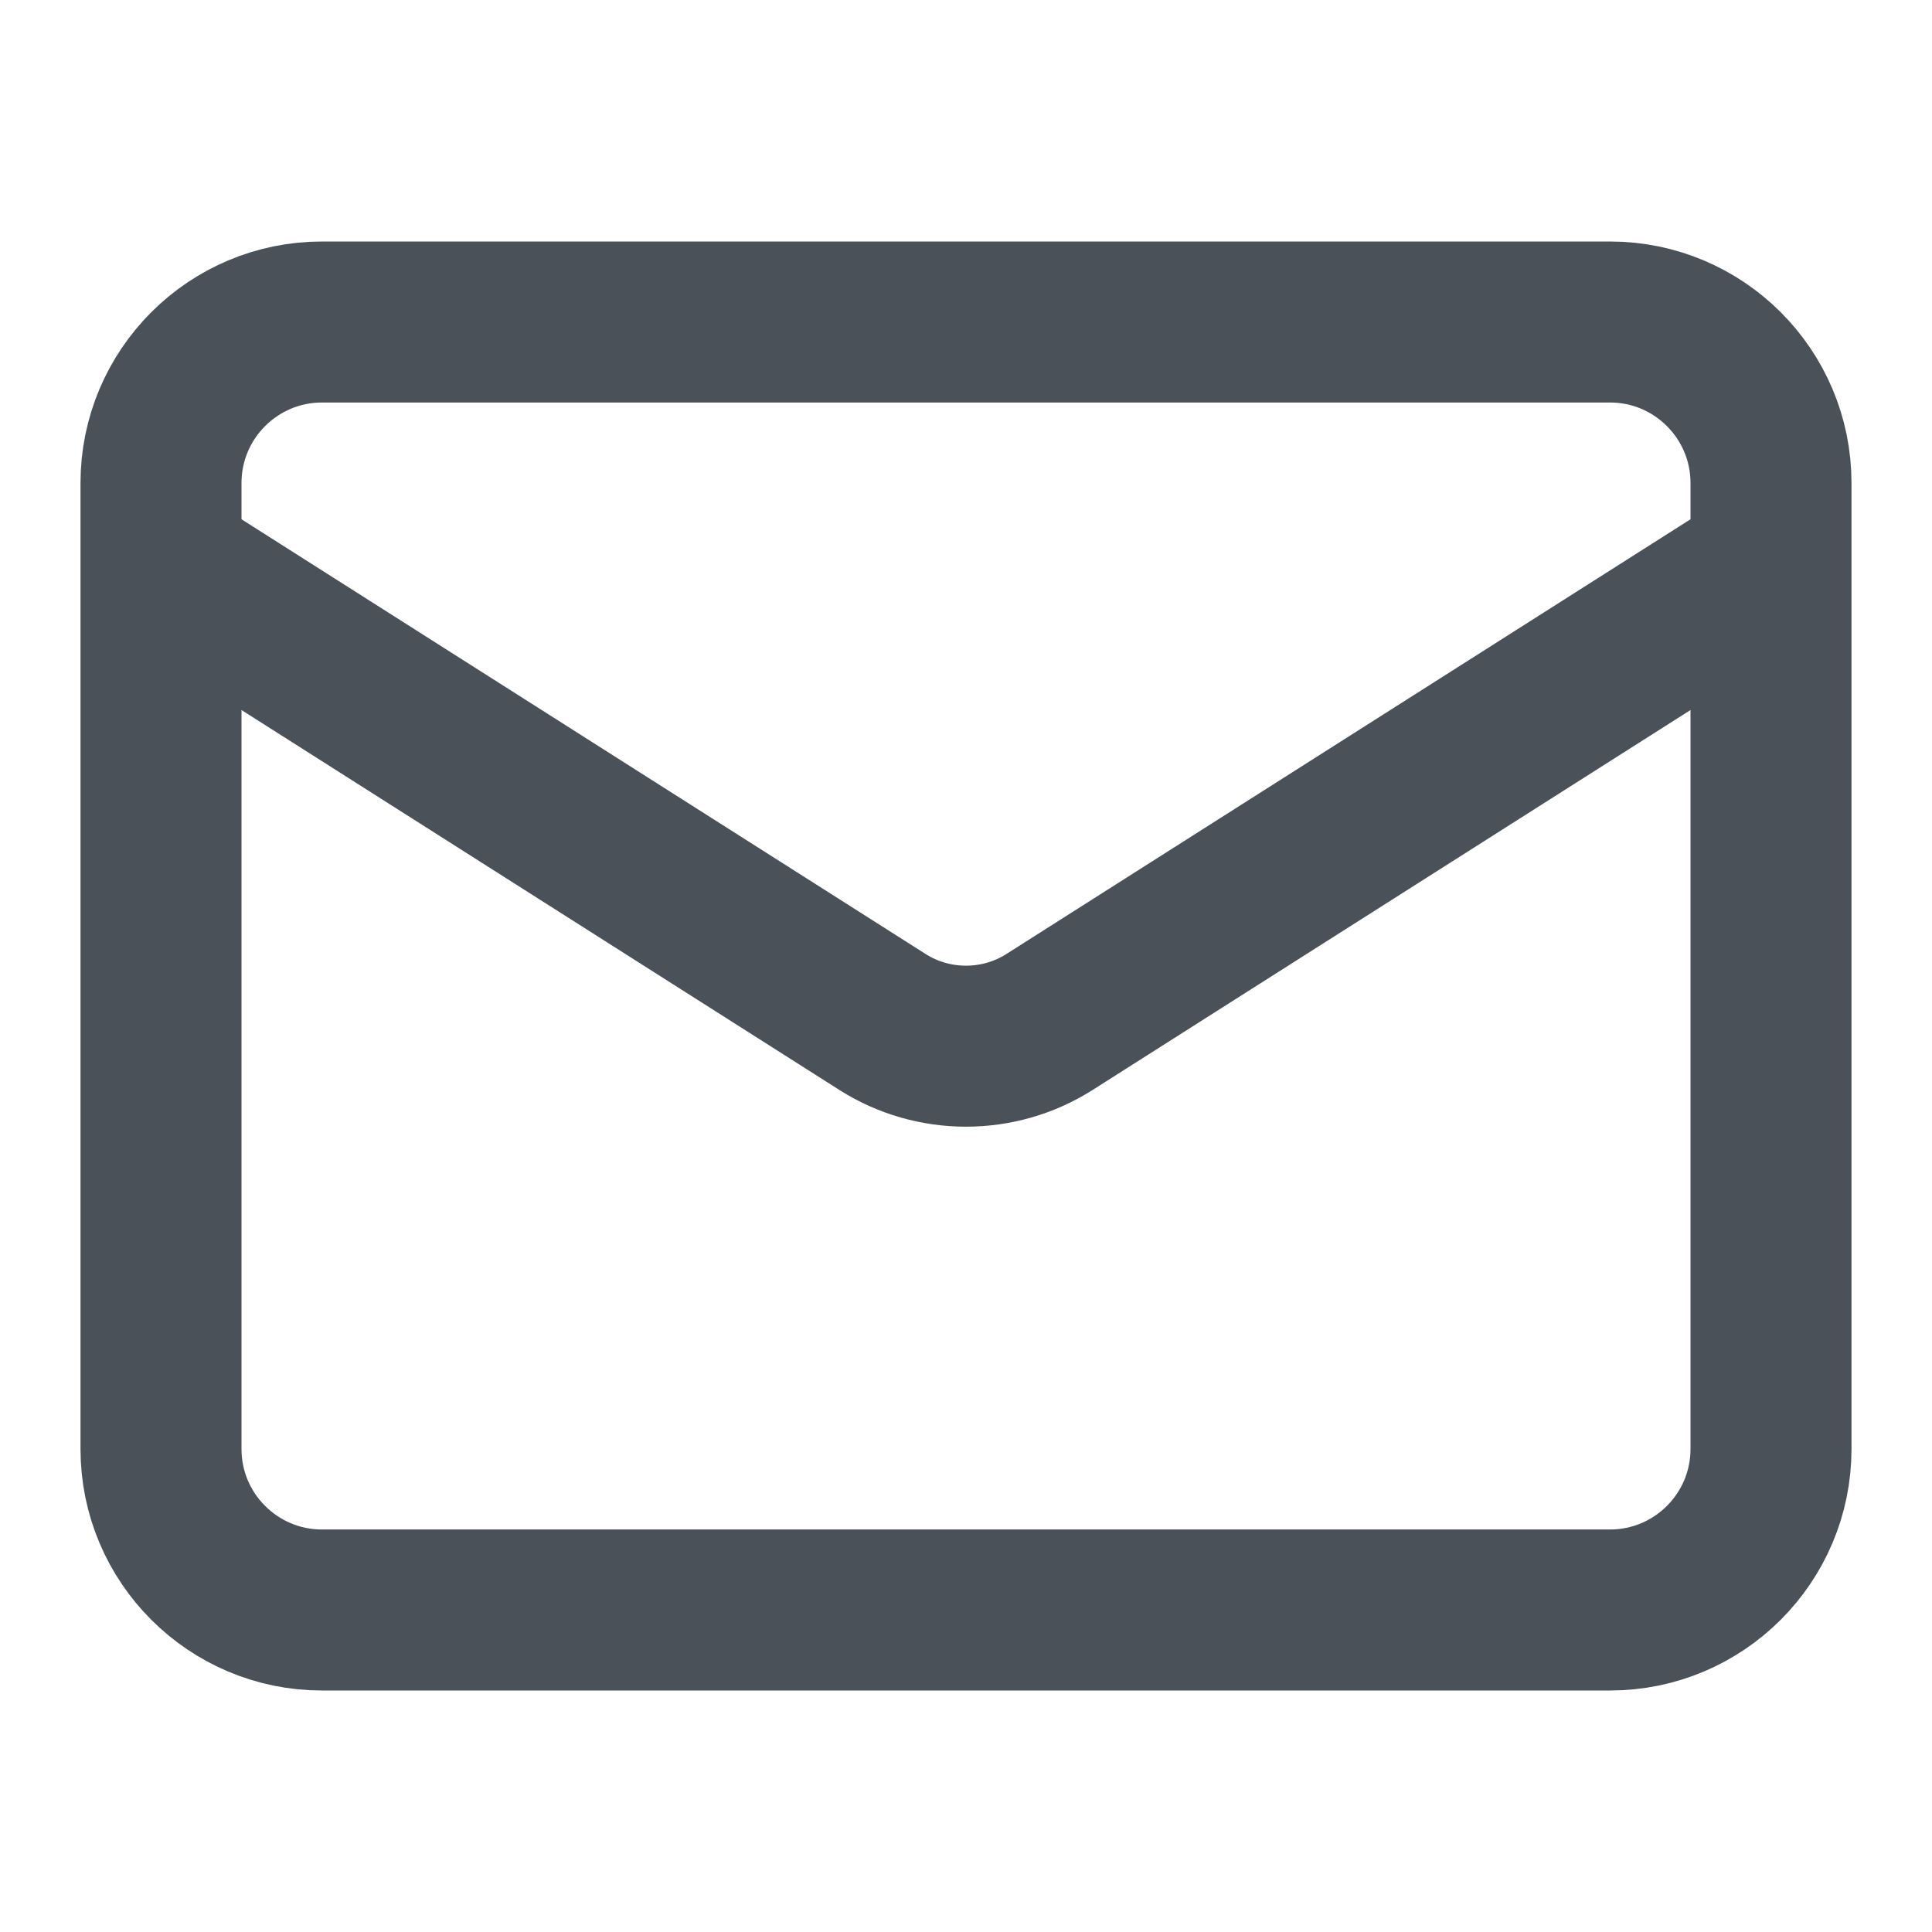 <svg width="12" height="12" viewBox="0 0 12 12" fill="none" xmlns="http://www.w3.org/2000/svg">
<path d="M11 3.5L6.515 6.35C6.361 6.447 6.182 6.498 6 6.498C5.818 6.498 5.639 6.447 5.485 6.35L1 3.5M2 2H10C10.552 2 11 2.448 11 3V9C11 9.552 10.552 10 10 10H2C1.448 10 1 9.552 1 9V3C1 2.448 1.448 2 2 2Z" stroke="#4B5159" stroke-linecap="round" stroke-linejoin="round"/>
</svg>
